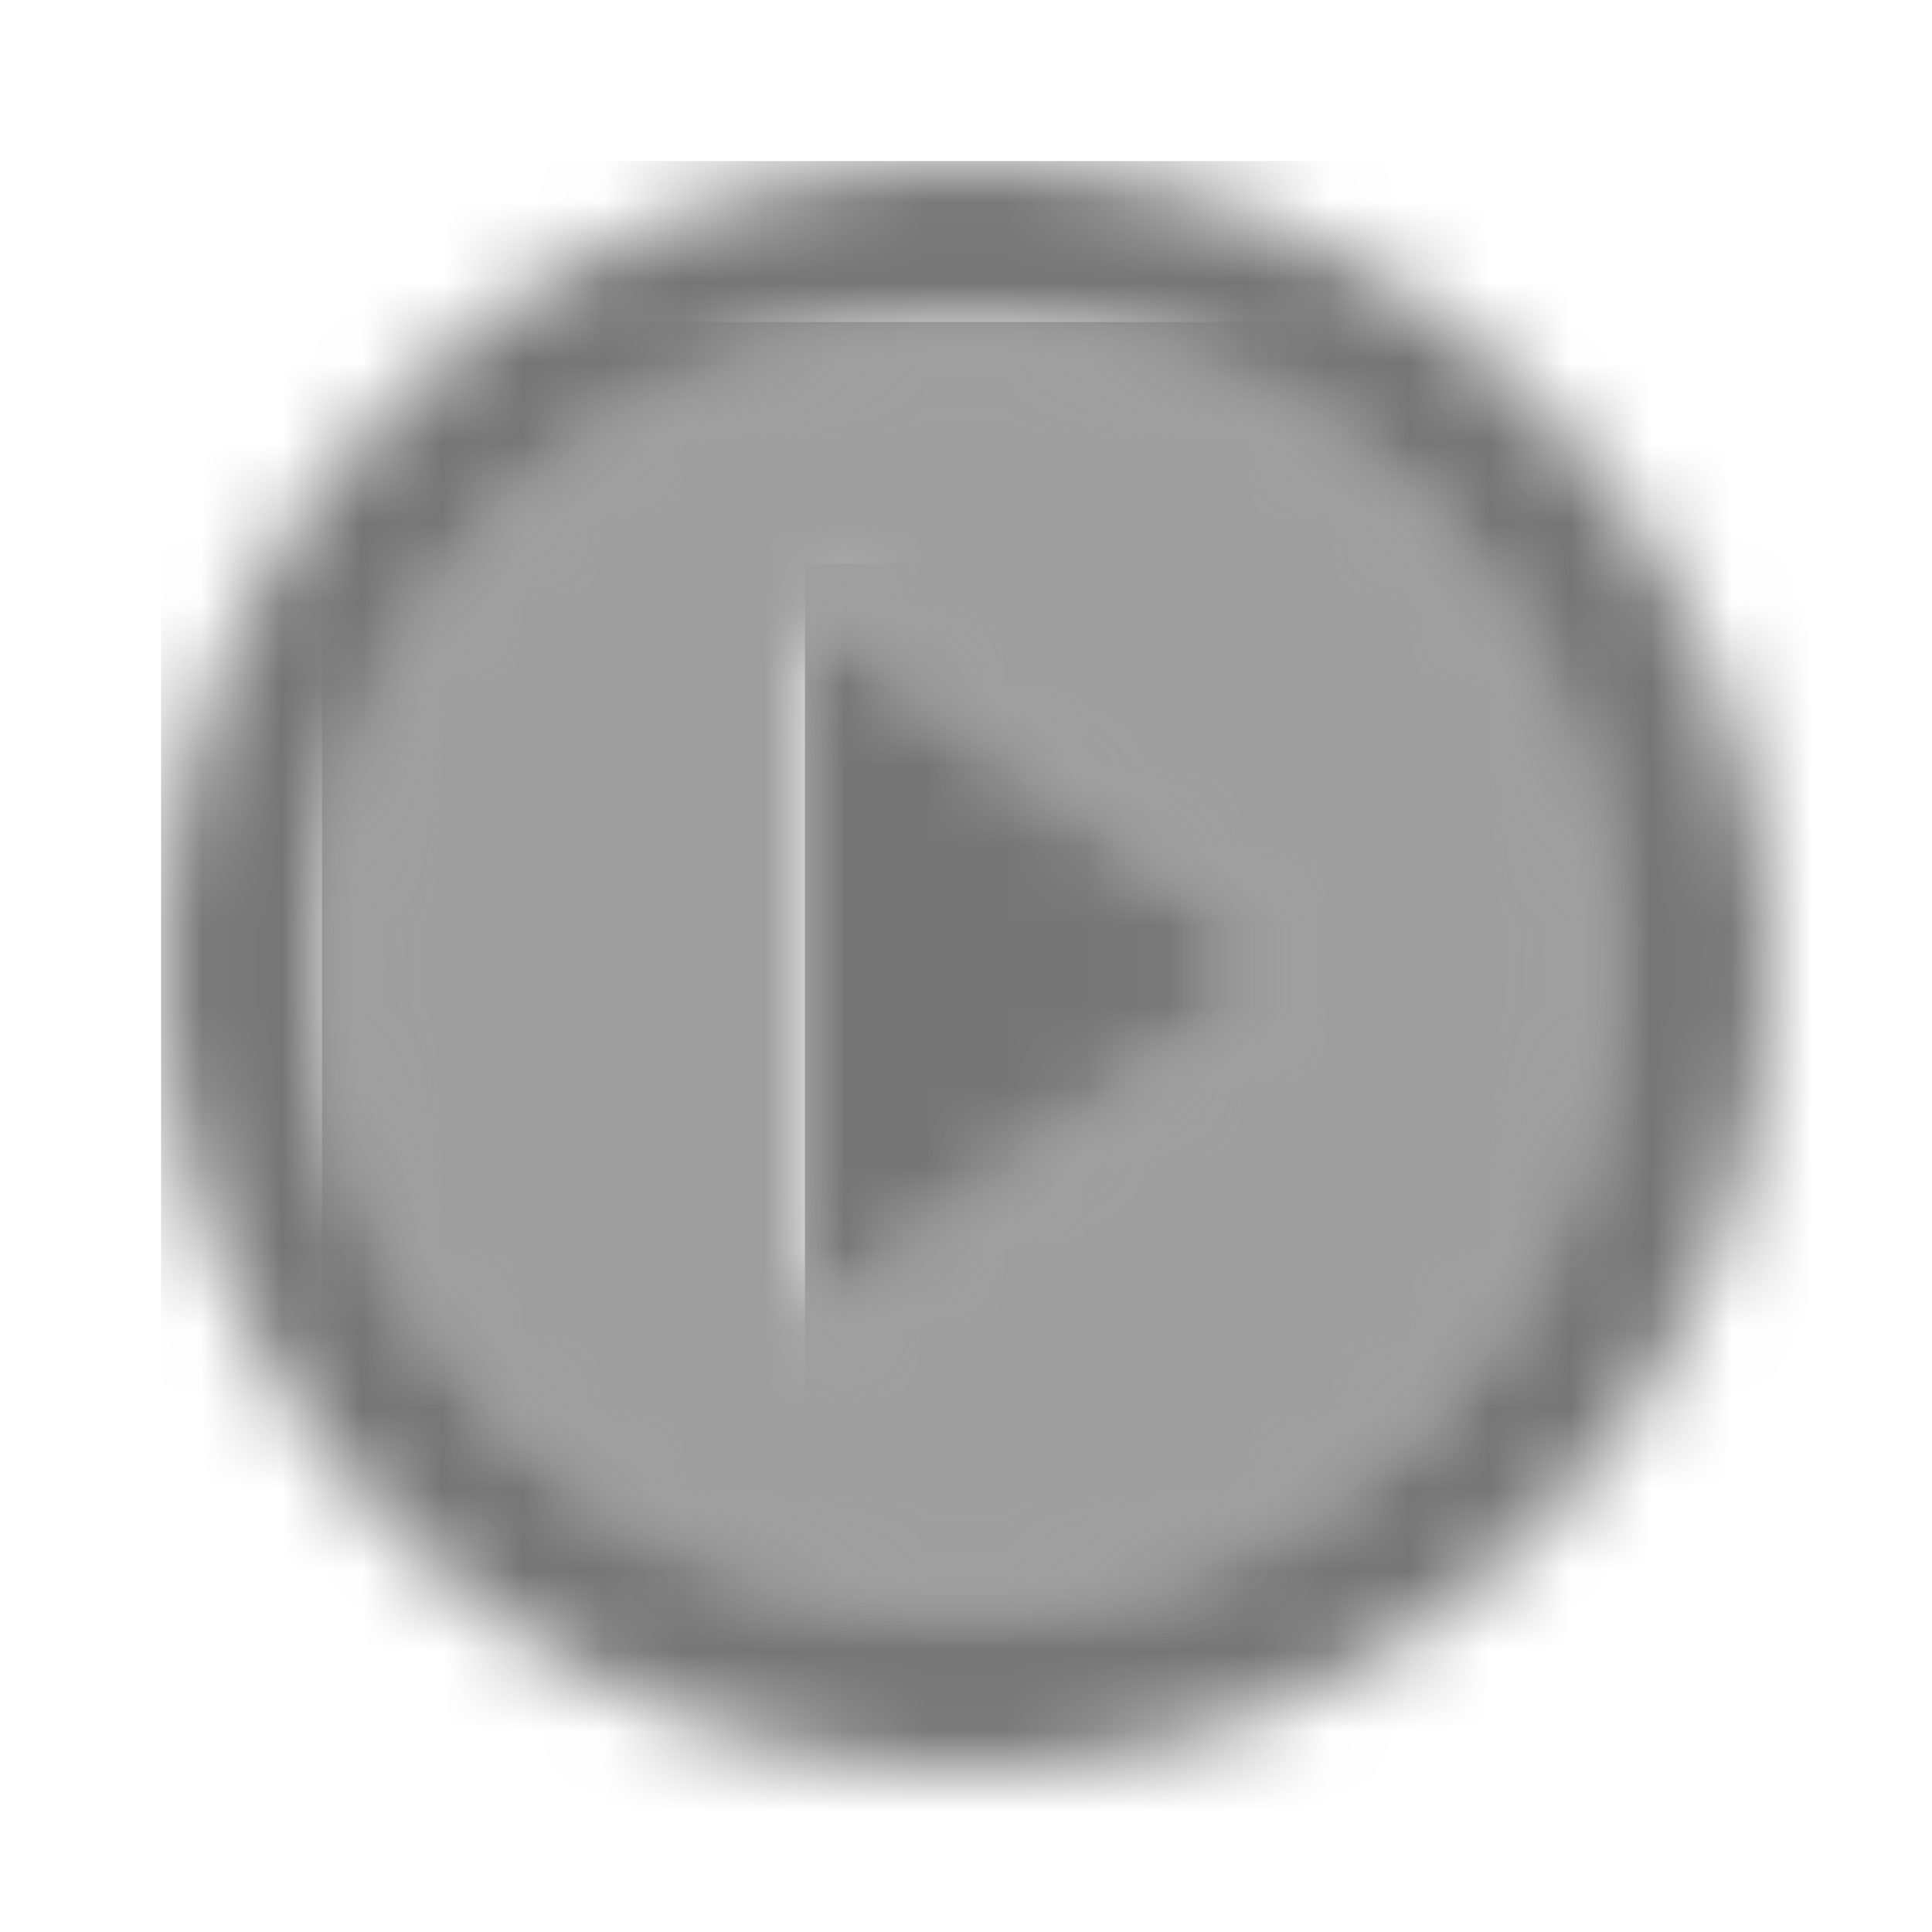 <?xml version="1.0" encoding="UTF-8"?>
<svg width="24px" height="24px" viewBox="0 0 24 24" version="1.1" xmlns="http://www.w3.org/2000/svg" xmlns:xlink="http://www.w3.org/1999/xlink">
    <!-- Generator: Sketch 50 (54983) - http://www.bohemiancoding.com/sketch -->
    <title>icon/av/play_circle_filled_24px_two_tone</title>
    <desc>Created with Sketch.</desc>
    <defs>
        <path d="M8,16 C12.41,16 16,12.41 16,8 C16,3.59 12.41,0 8,0 C3.59,0 0,3.59 0,8 C0,12.41 3.59,16 8,16 Z M6,3.5 L12,8 L6,12.5 L6,3.5 Z" id="path-1"></path>
        <path d="M10,20 C15.52,20 20,15.52 20,10 C20,4.48 15.52,0 10,0 C4.48,0 0,4.48 0,10 C0,15.52 4.48,20 10,20 Z M10,2 C14.41,2 18,5.59 18,10 C18,14.41 14.41,18 10,18 C5.59,18 2,14.41 2,10 C2,5.59 5.59,2 10,2 Z" id="path-3"></path>
        <polygon id="path-5" points="0 0.5 0 9.5 6 5"></polygon>
    </defs>
    <g id="icon/av/play_circle_filled_24px" stroke="none" stroke-width="1" fill="none" fill-rule="evenodd">
        <g id="↳-Light-Color" transform="translate(4, 4)">
            <mask id="mask-2" fill="white">
                <use xlink:href="#path-1"></use>
            </mask>
            <g id="Mask" opacity="0.3" fill-rule="nonzero"></g>
            <g id="✱-/-Color-/-Icons-/-Black-/-Disabled" mask="url(#mask-2)" fill="#000000" fill-opacity="0.38">
                <rect id="Rectangle" x="0" y="0" width="101" height="101"></rect>
            </g>
        </g>
        <g id="↳-Dark-Color" transform="translate(2, 2)">
            <mask id="mask-4" fill="white">
                <use xlink:href="#path-3"></use>
            </mask>
            <g id="Mask" fill-rule="nonzero"></g>
            <g id="✱-/-Color-/-Icons-/-Black-/-Inactive" mask="url(#mask-4)" fill="#000000" fill-opacity="0.54">
                <rect id="Rectangle" x="0" y="0" width="101" height="101"></rect>
            </g>
        </g>
        <g id="↳-Dark-Color" transform="translate(10, 7)">
            <mask id="mask-6" fill="white">
                <use xlink:href="#path-5"></use>
            </mask>
            <g id="Mask" fill-rule="nonzero"></g>
            <g id="✱-/-Color-/-Icons-/-Black-/-Inactive" mask="url(#mask-6)" fill="#000000" fill-opacity="0.54">
                <rect id="Rectangle" x="0" y="0" width="101" height="101"></rect>
            </g>
        </g>
    </g>
</svg>